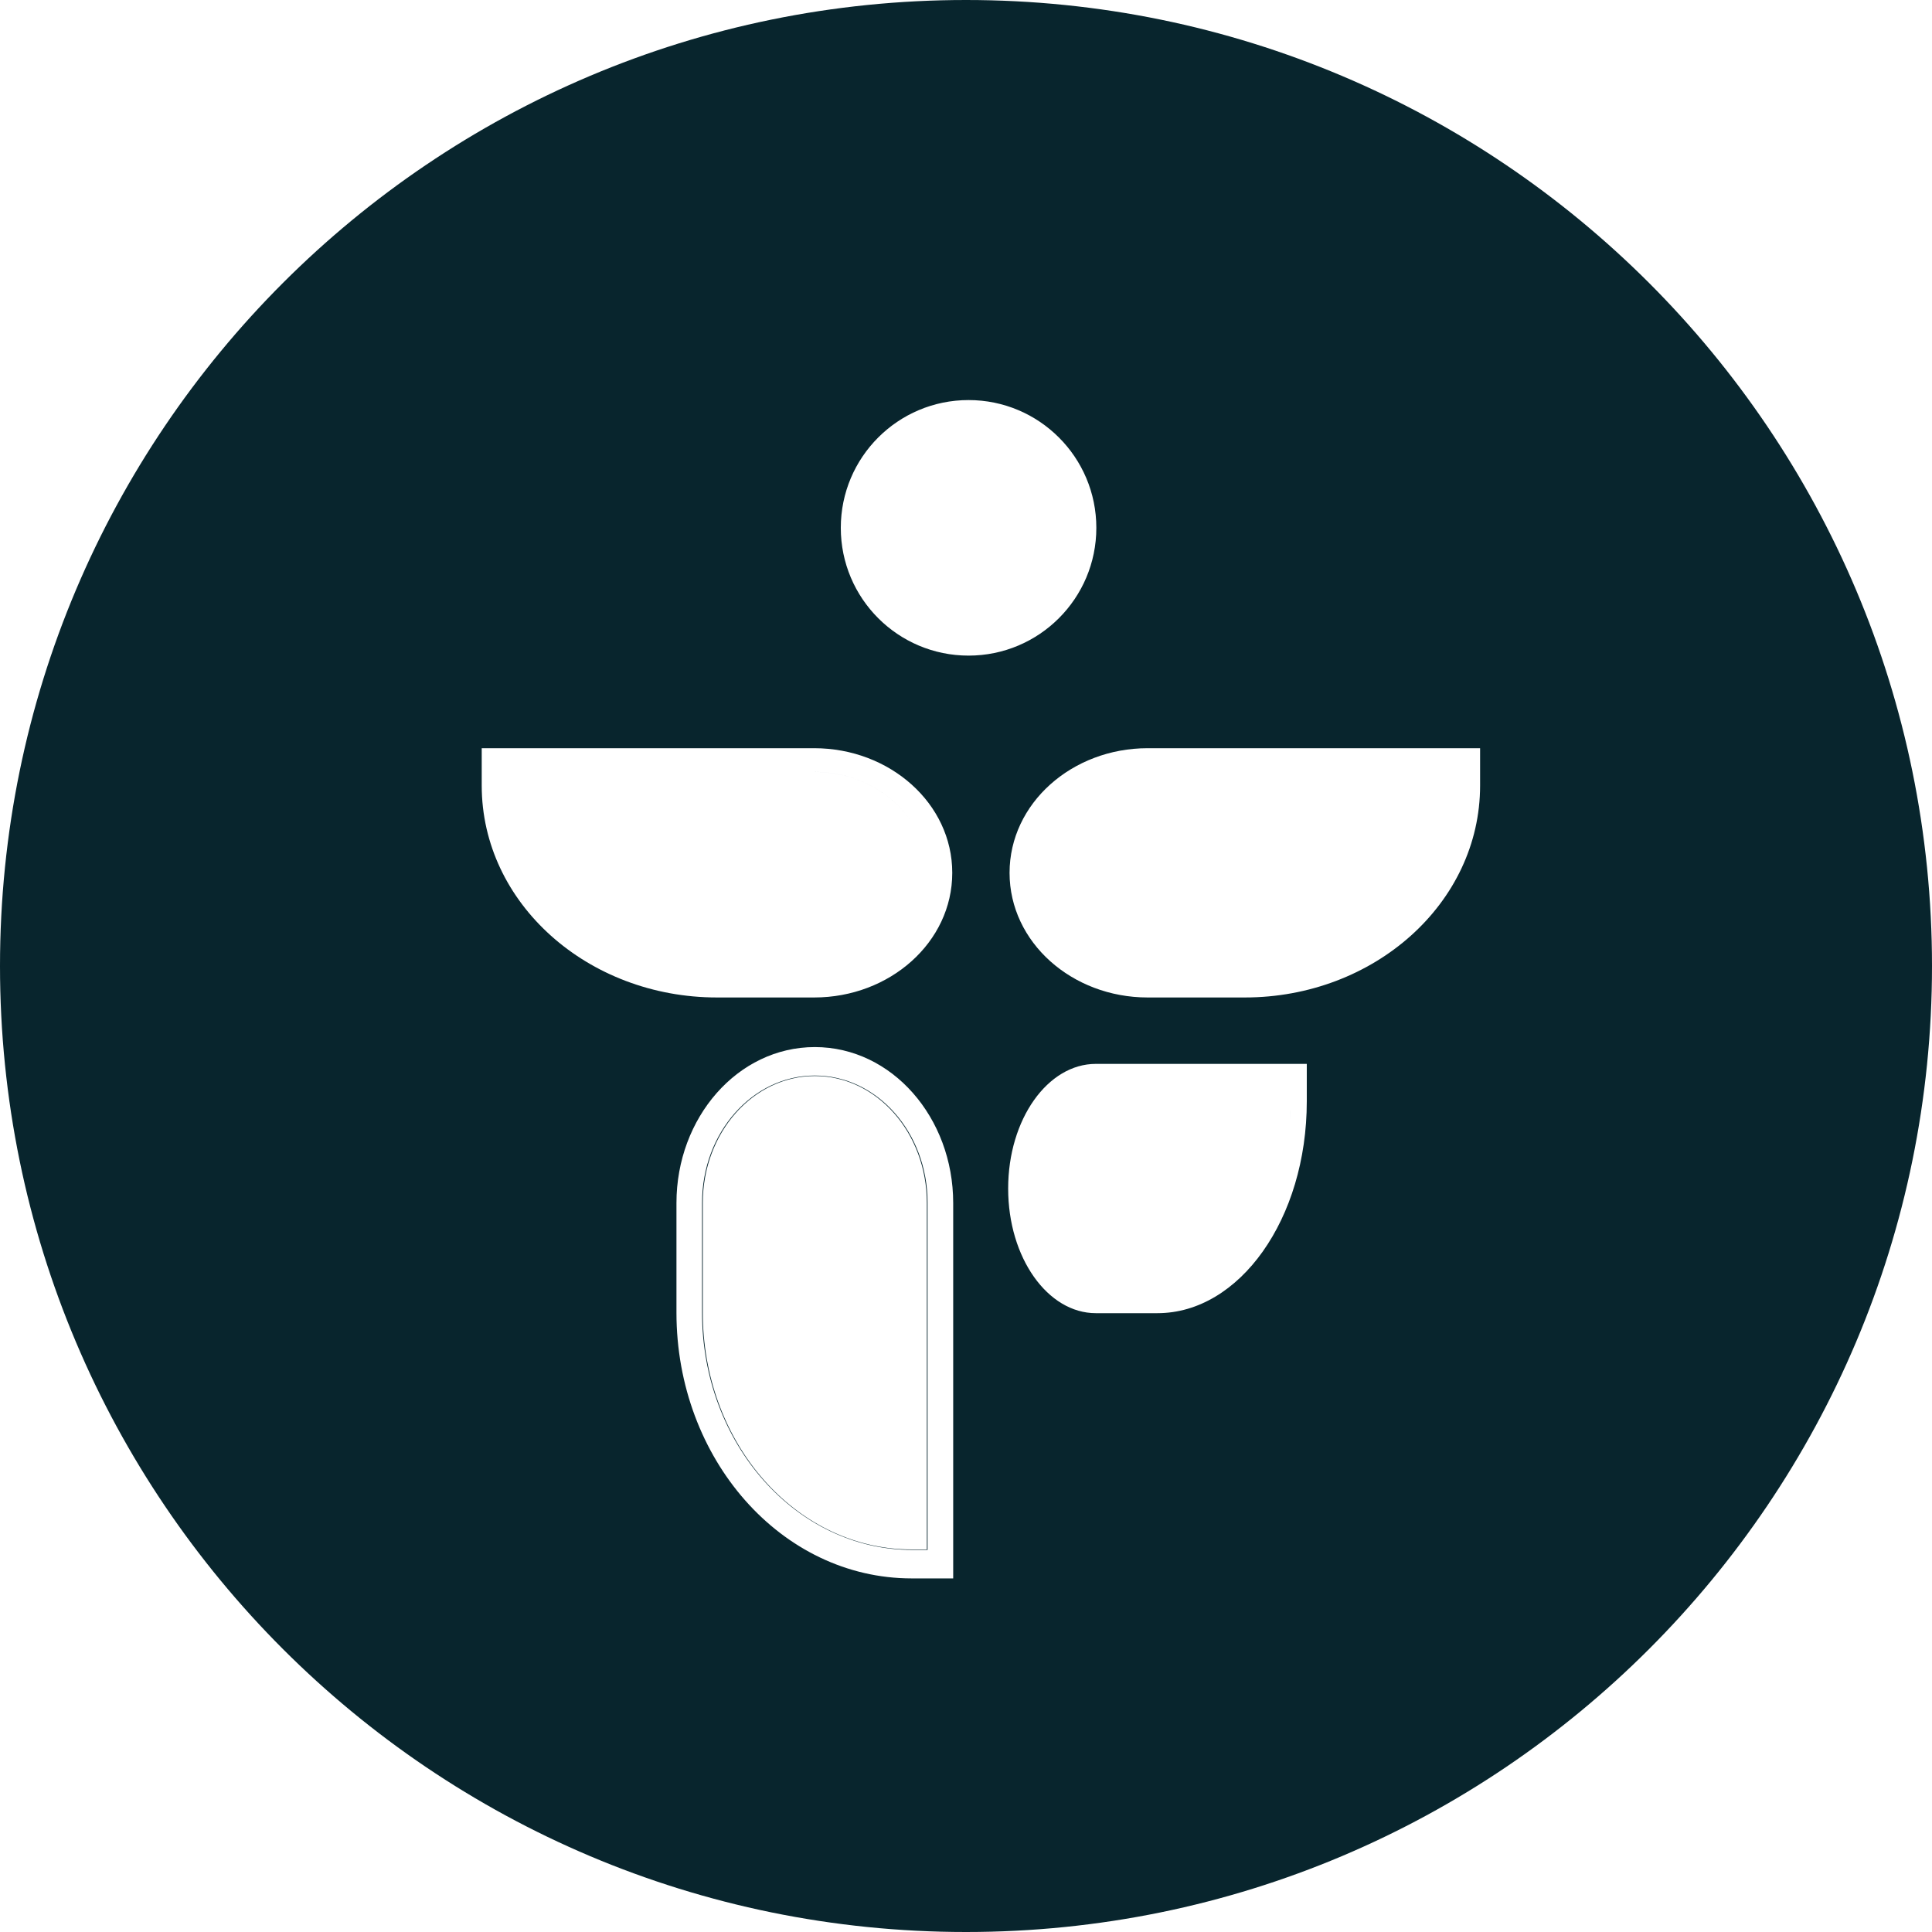 <svg width="186" height="186" viewBox="0 0 186 186" fill="none" xmlns="http://www.w3.org/2000/svg">
<path fill-rule="evenodd" clip-rule="evenodd" d="M186 93C186 144.362 144.362 186 93 186C41.638 186 0 144.362 0 93C0 41.638 41.638 0 93 0C144.362 0 186 41.638 186 93ZM111.434 124.139H105.494C101.7 124.139 98.625 119.789 98.625 114.424C98.625 114.088 98.637 113.757 98.66 113.43C98.637 113.757 98.625 114.088 98.625 114.424C98.625 119.789 101.7 124.139 105.494 124.139H111.434C111.594 124.139 111.753 124.135 111.912 124.127C111.754 124.135 111.594 124.139 111.434 124.139ZM124.234 106.721C124.241 106.489 124.244 106.255 124.244 106.021V104.708H105.494C105.249 104.708 105.007 104.726 104.769 104.761C105.007 104.726 105.249 104.708 105.494 104.708H124.244V106.021C124.244 106.255 124.241 106.489 124.234 106.721ZM125.809 106.021V102.424H105.494C100.881 102.424 97.059 107.731 97.059 114.424C97.059 121.116 100.881 126.423 105.494 126.423H111.434C119.328 126.423 125.809 117.354 125.809 106.021ZM120.931 93.721C120.571 93.738 120.208 93.747 119.844 93.747H110.483C110.157 93.747 109.833 93.734 109.514 93.708C109.833 93.734 110.157 93.747 110.483 93.747H119.844C120.208 93.747 120.571 93.738 120.931 93.721ZM142.494 75.628V72.032H110.483C103.216 72.032 97.194 77.338 97.194 84.031C97.194 90.724 103.216 96.03 110.483 96.03H119.844C132.281 96.03 142.494 86.962 142.494 75.628ZM64.259 93.238C65.787 93.571 67.384 93.747 69.027 93.747H78.387C78.707 93.747 79.023 93.734 79.336 93.71C79.023 93.734 78.707 93.747 78.387 93.747H69.027C67.384 93.747 65.787 93.571 64.259 93.238ZM89.21 84.031C89.21 78.665 84.364 74.316 78.387 74.316H48.843L48.843 74.315H78.387C84.364 74.315 89.21 78.665 89.21 84.031L89.21 84.031ZM48.843 74.316L48.843 75.628L48.843 75.628V74.316ZM46.377 75.628V72.032H78.387C85.655 72.032 91.677 77.338 91.677 84.031C91.677 90.724 85.655 96.03 78.387 96.03H69.027C56.589 96.03 46.377 86.962 46.377 75.628ZM87.833 149.217C76.654 149.217 67.591 138.993 67.591 126.381V115.791C67.591 109.028 72.451 103.546 78.446 103.546C84.44 103.546 89.3 109.028 89.3 115.791V149.217L87.833 149.217ZM87.774 151.958H91.767V115.812C91.767 107.605 85.876 100.805 78.446 100.805C71.016 100.805 65.125 107.605 65.125 115.812V126.381C65.125 140.425 75.192 151.958 87.774 151.958ZM48.884 76.792C48.88 76.728 48.876 76.663 48.872 76.599L48.872 76.599C48.876 76.663 48.88 76.728 48.884 76.792ZM67.66 126.381C67.66 138.559 76.089 148.505 86.696 149.14C87.053 149.161 87.412 149.172 87.774 149.172H89.231L89.231 115.812C89.231 109.062 84.403 103.591 78.446 103.591C72.489 103.591 67.66 109.062 67.66 115.812V126.381ZM124.226 106.992C124.215 107.28 124.199 107.567 124.179 107.852C124.201 107.545 124.217 107.234 124.228 106.922L124.226 106.992ZM105.548 50.817C105.548 57.611 100.04 63.118 93.247 63.118C86.453 63.118 80.946 57.611 80.946 50.817C80.946 44.023 86.453 38.516 93.247 38.516C100.04 38.516 105.548 44.023 105.548 50.817Z" fill="#08252D"/>
</svg>
